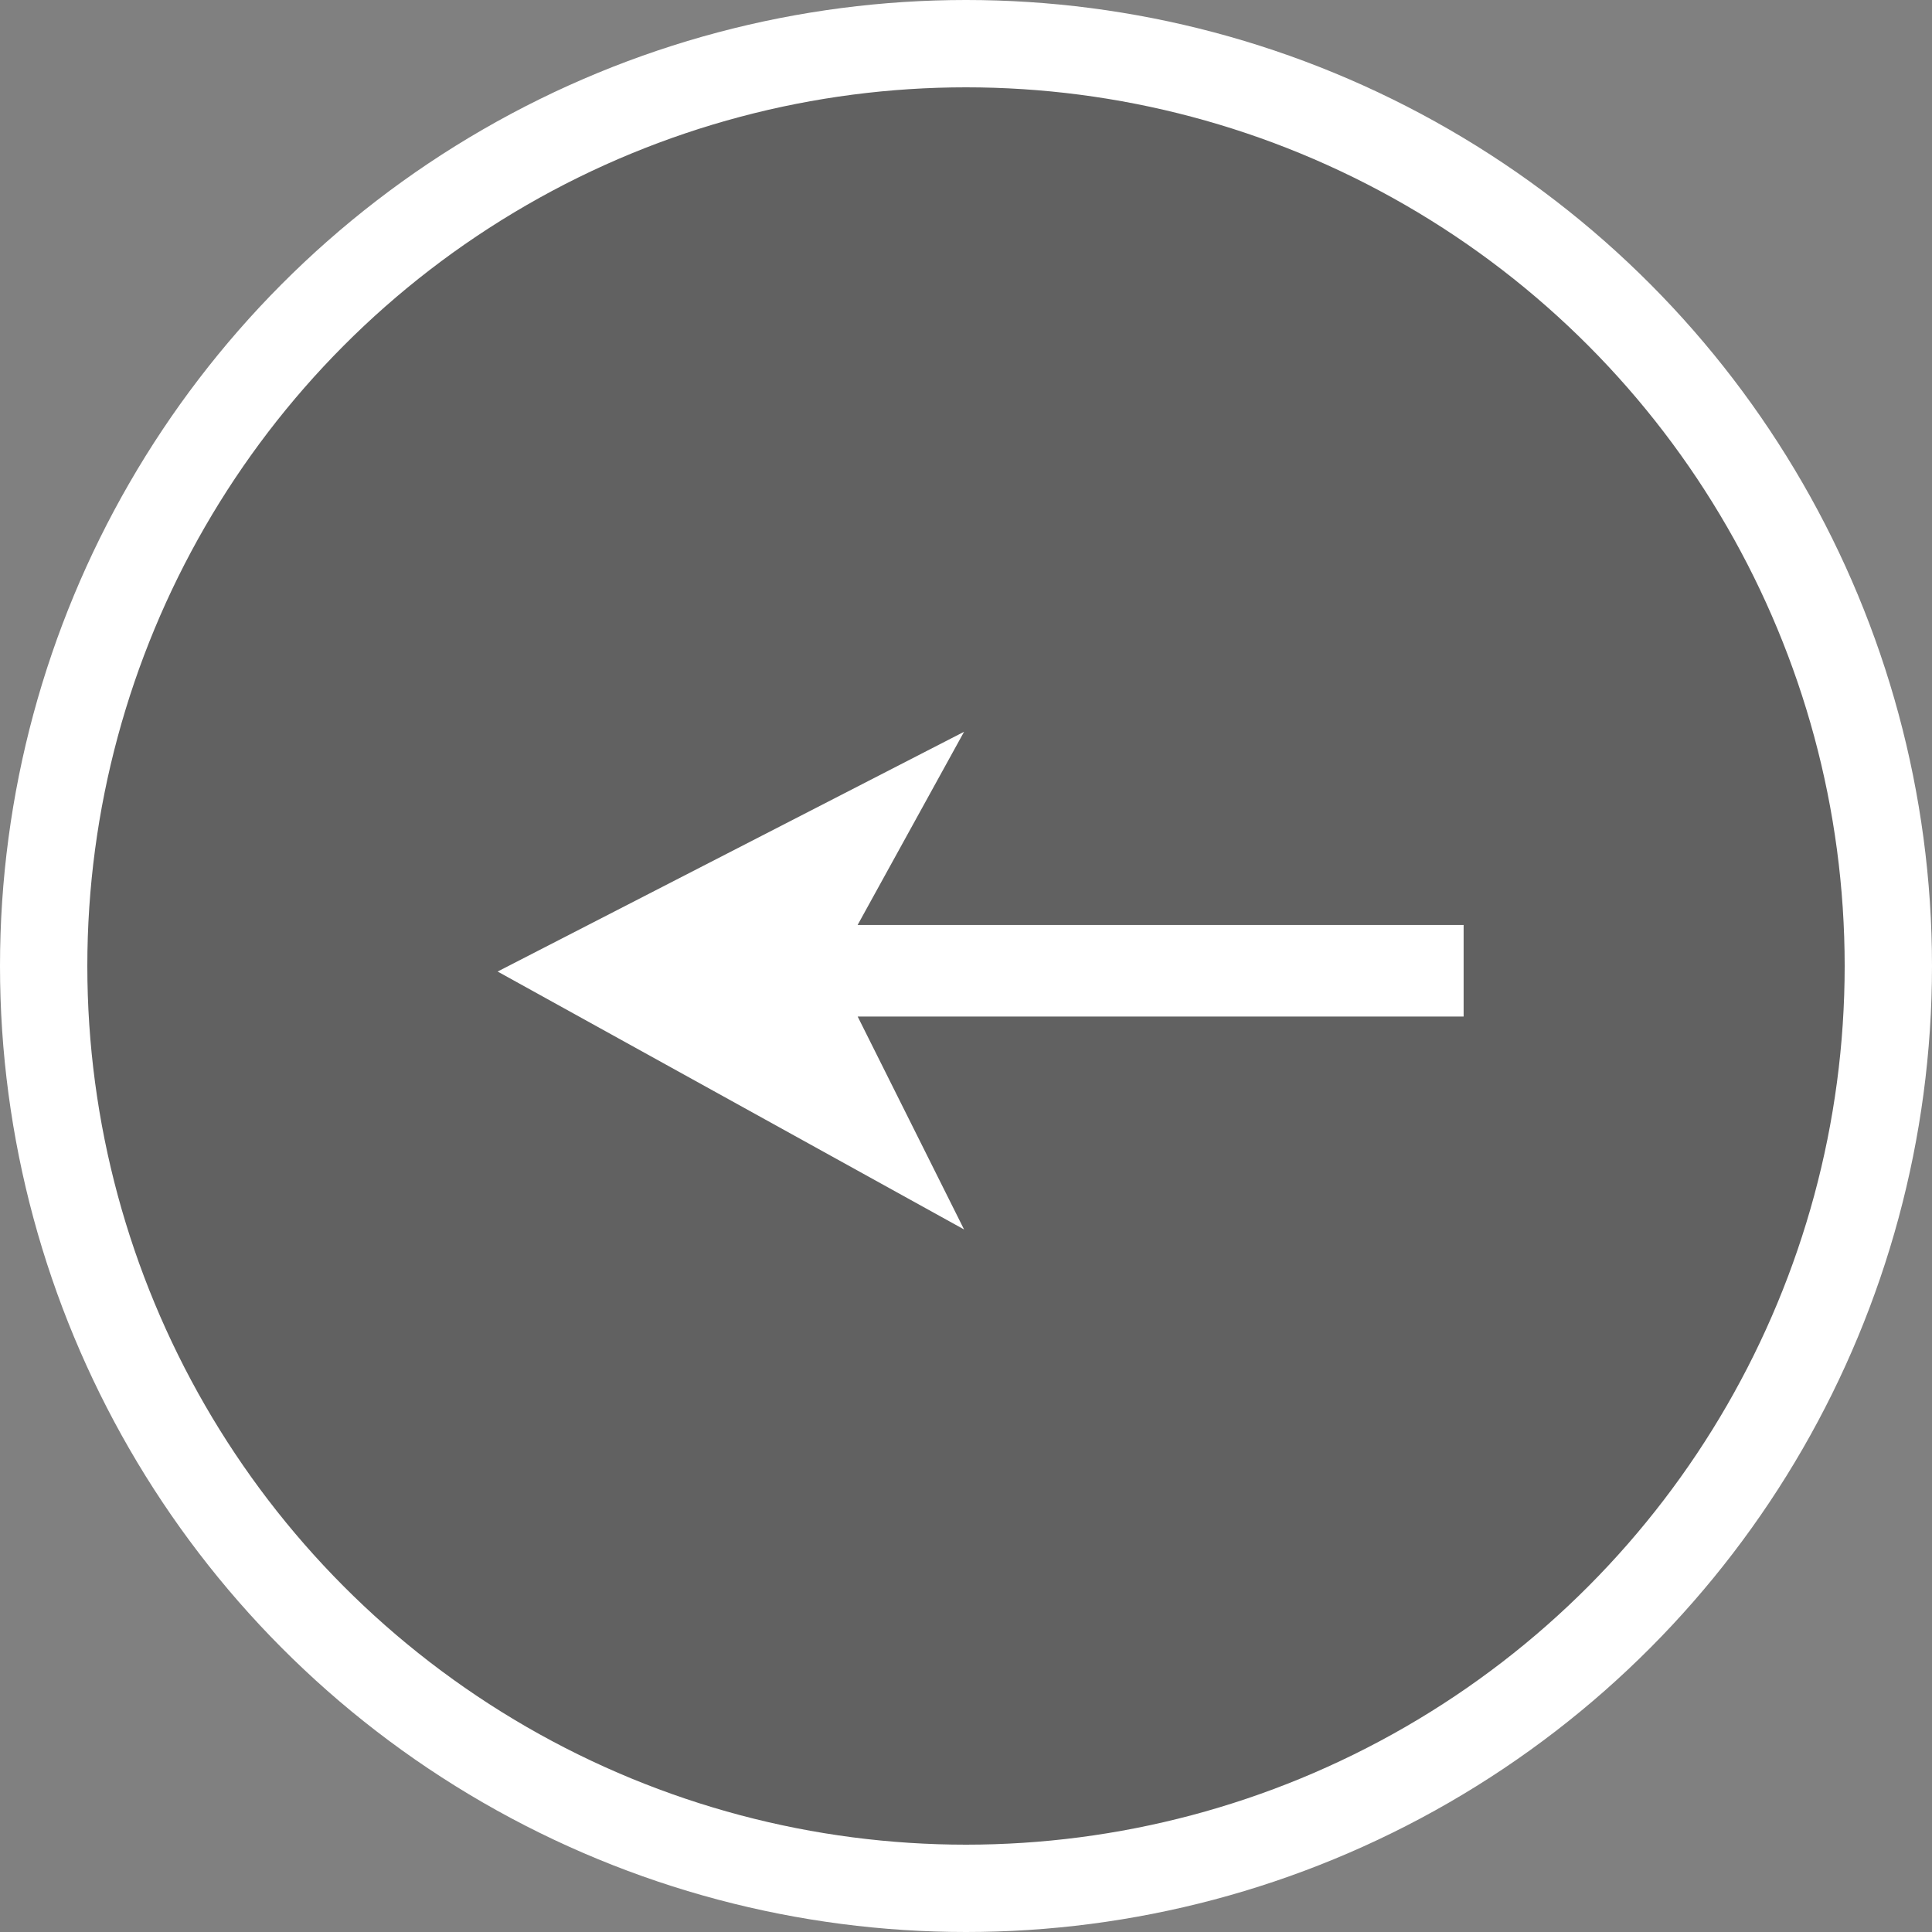 <svg width="30" height="30" viewBox="0 0 30 30" xmlns="http://www.w3.org/2000/svg">
    <rect x="0" y="0" width="30" height="30" fill="#808080" stroke="none"/>
    <g transform="rotate(-180 15 15)" fill="none" fill-rule="evenodd">
        <circle stroke="#FFF" stroke-width="1.356" fill-opacity=".289" fill="#151515" cx="15" cy="15" r="14.322"/>
        <path fill="#FFF" d="M7.273 14.215v1.422h9.41l-1.653 3 7.243-3.723-7.243-4.005 1.652 3.306z"/>
    </g>
</svg>
